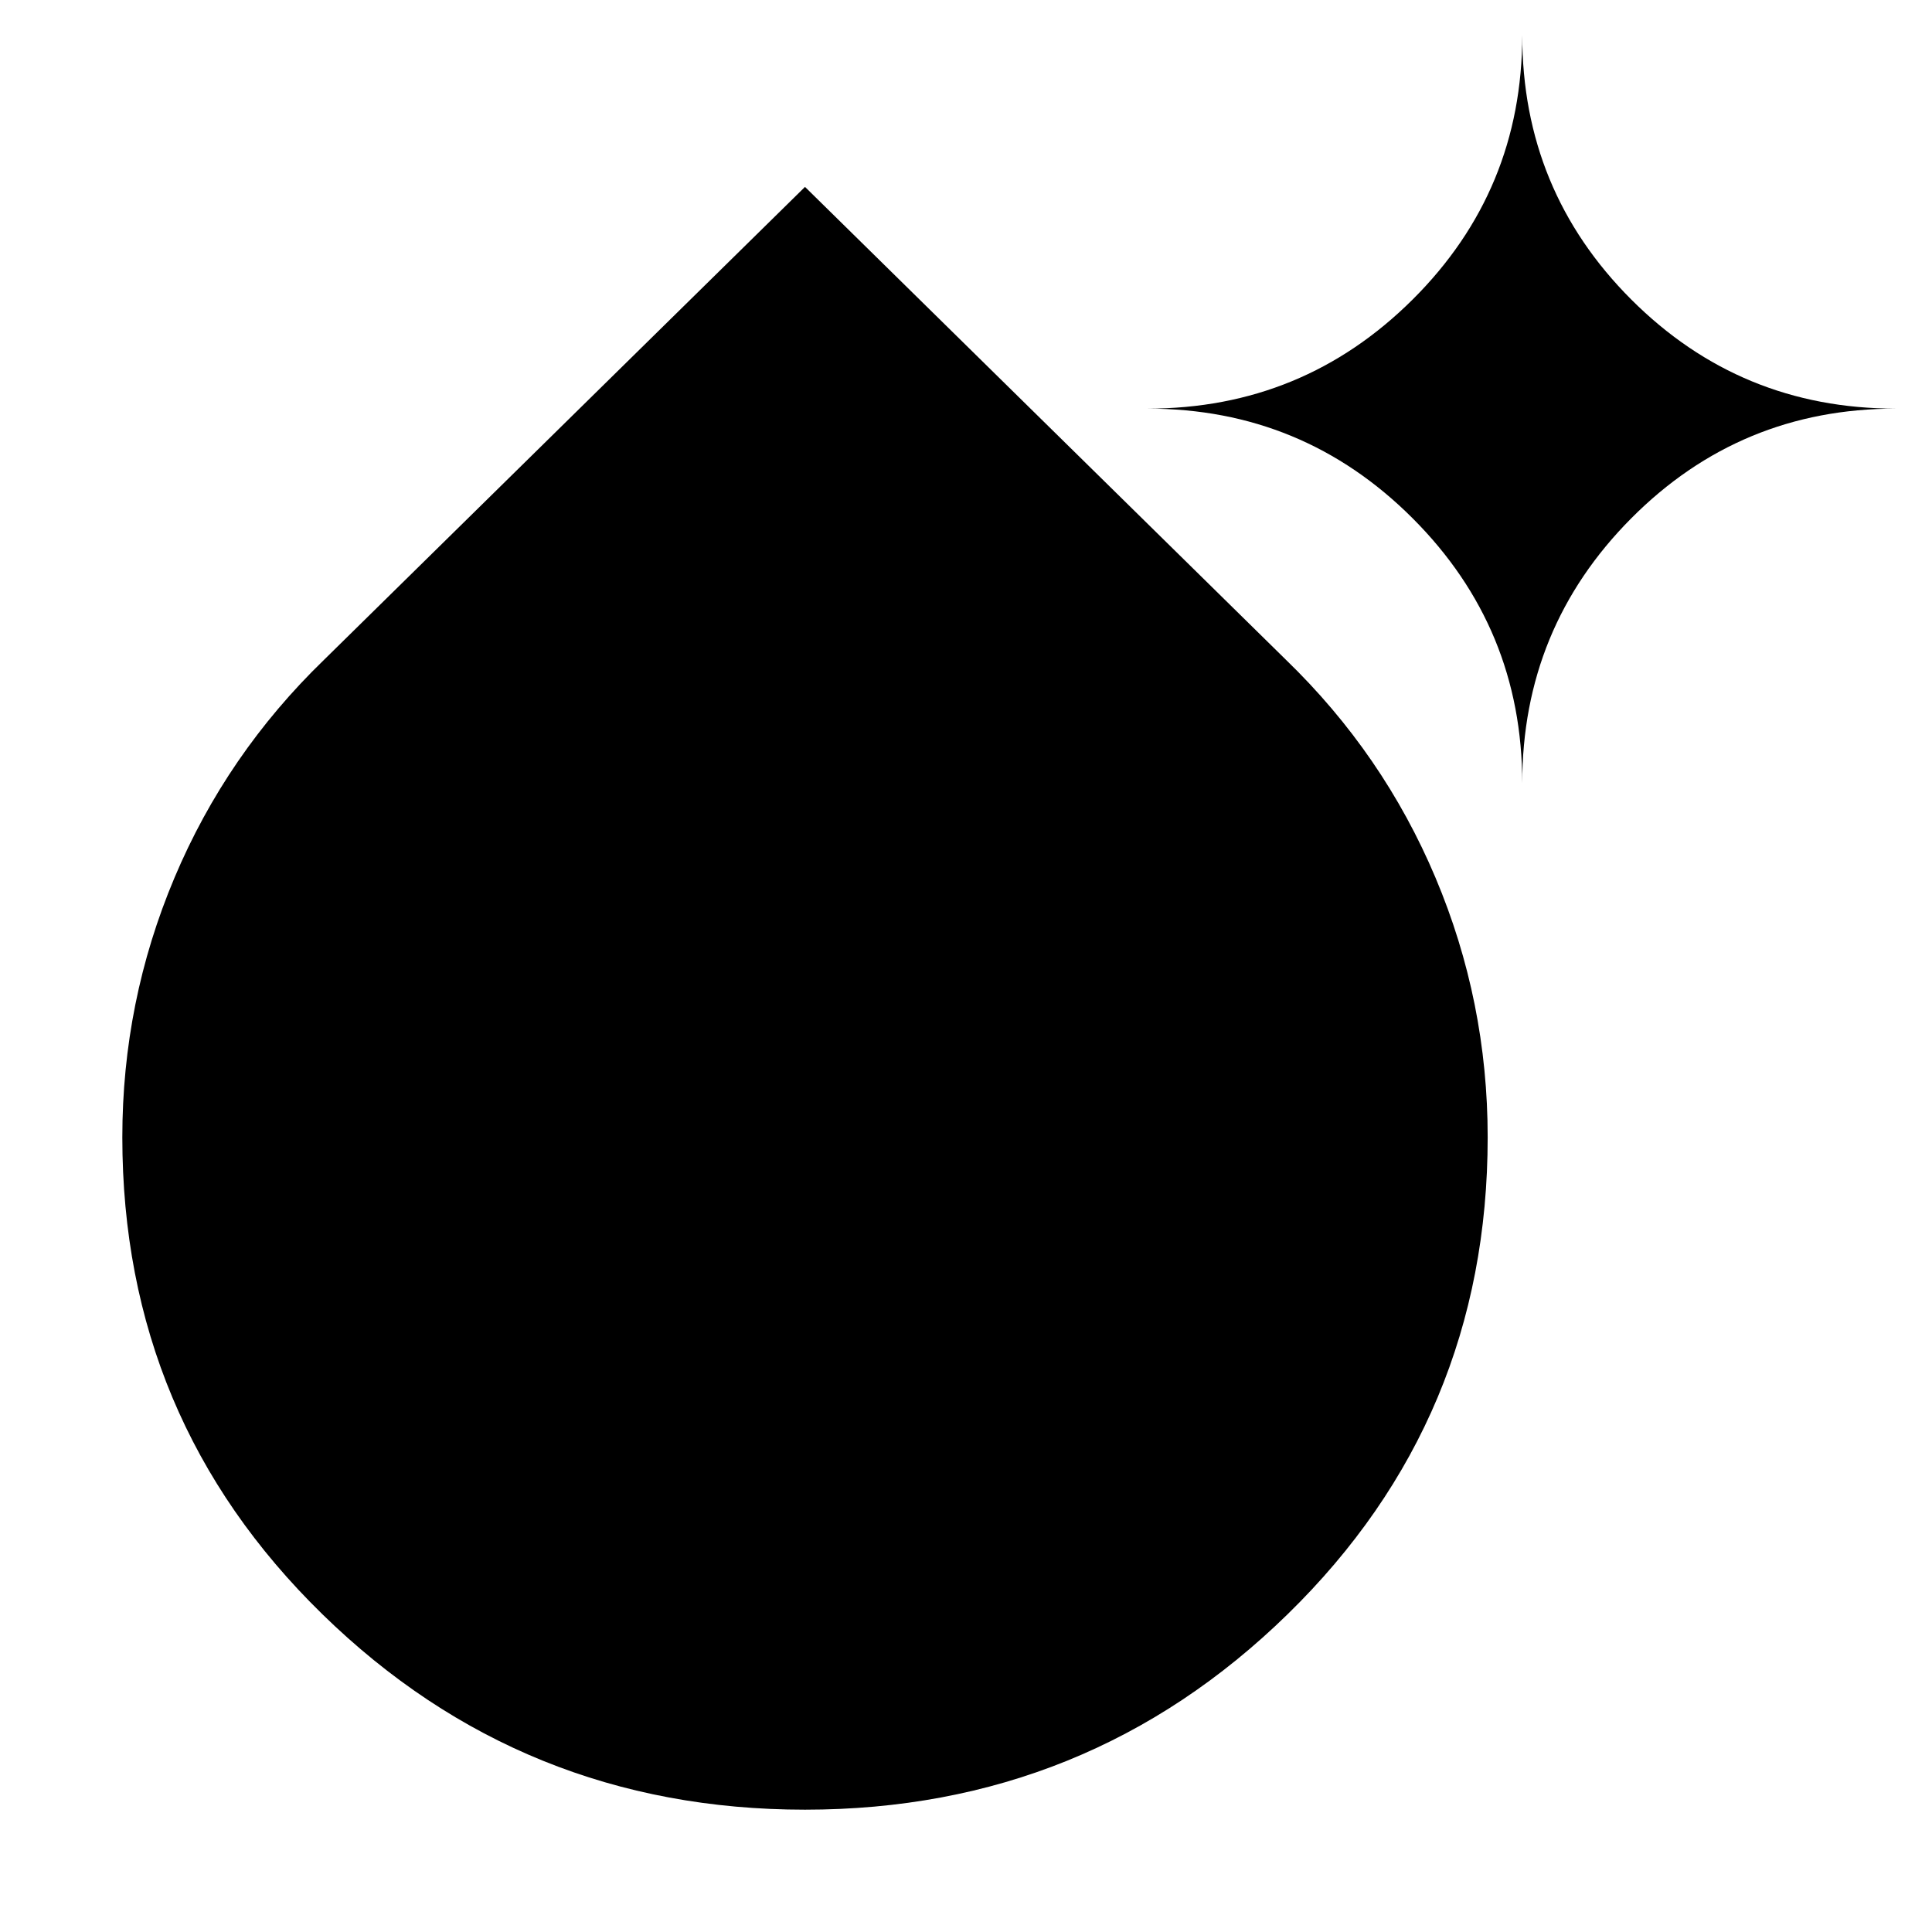 <svg xmlns="http://www.w3.org/2000/svg" height="24" viewBox="0 -960 960 960" width="24"><path d="M400-60.782q-140.348 0-239.783-97.087-99.435-97.087-99.435-237.001 0-67.521 25.913-128.978 25.913-61.457 74.304-108.283L400-867.132l239.001 235.001q48.391 46.826 74.304 108.283 25.913 61.457 25.913 128.978 0 139.914-99.435 237.001Q540.348-60.782 400-60.782ZM756.392-570.74q0-77.261-54.478-131.739-54.479-54.478-131.74-54.478 77.261 0 131.74-54.196 54.478-54.196 54.478-131.457 0 77.261 54.196 131.457t131.457 54.196q-77.261 0-131.457 54.478T756.392-570.74Z"/></svg>